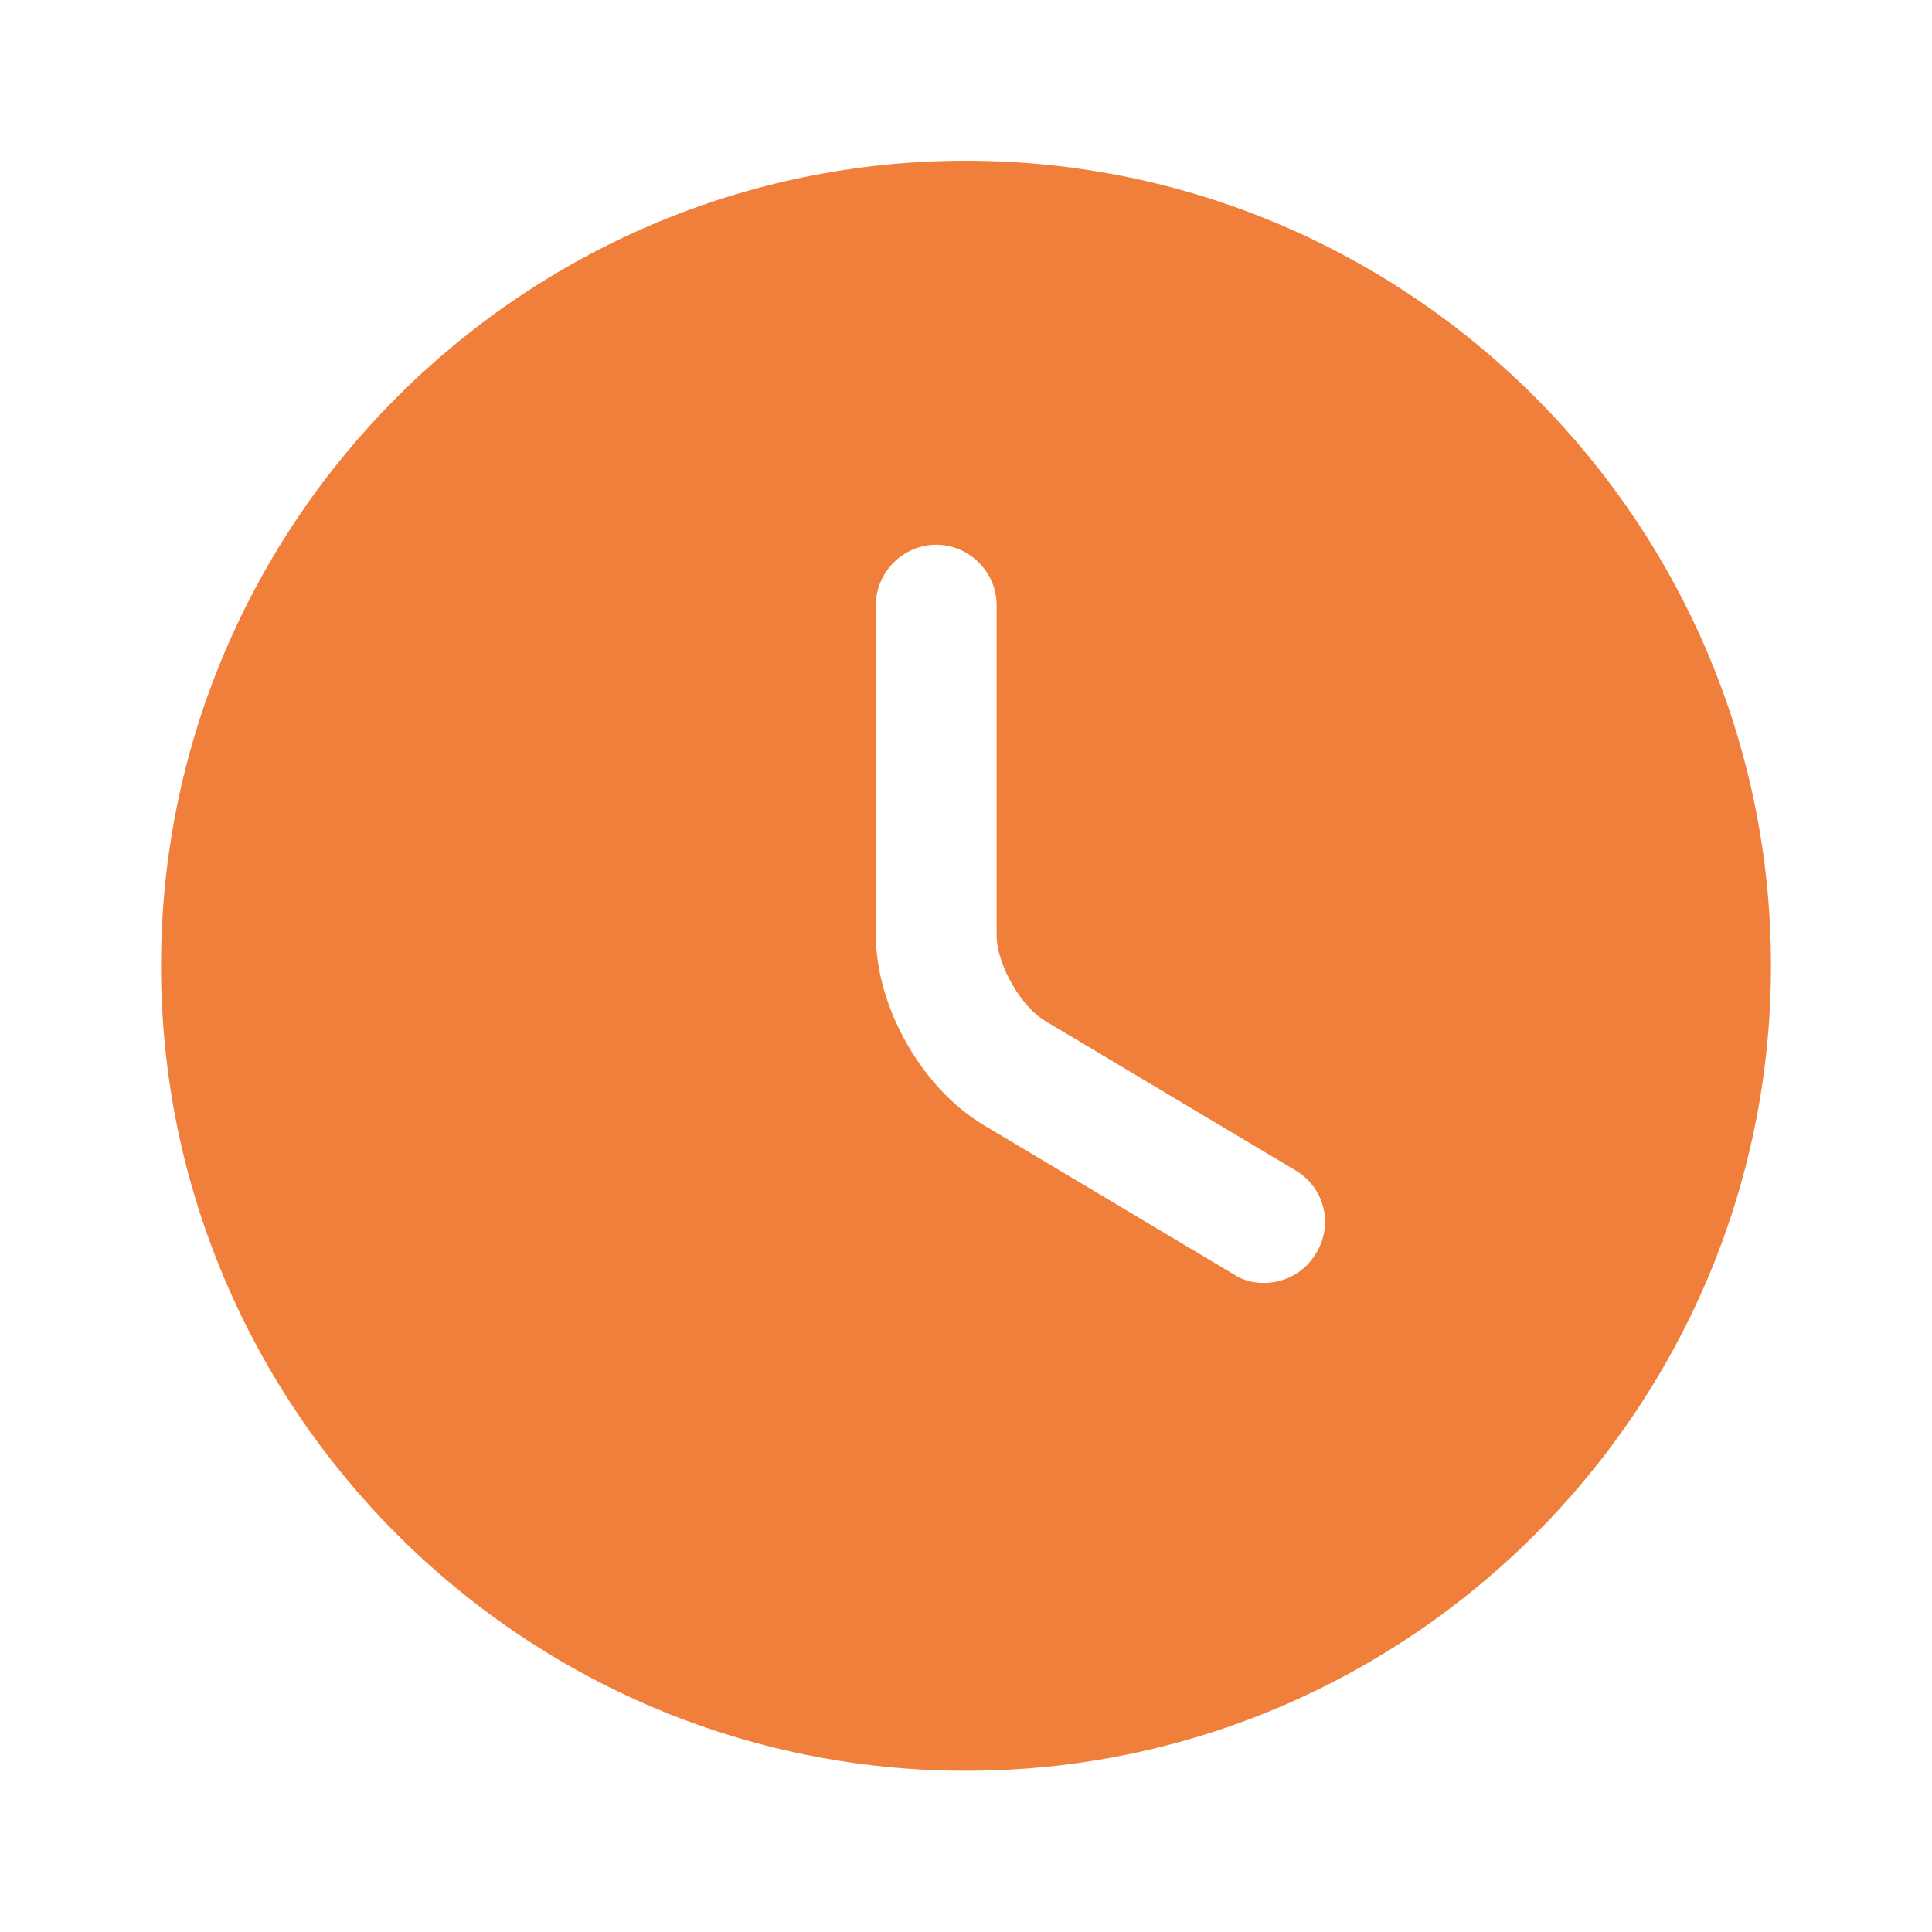 <svg width="20" height="20" viewBox="0 0 20 20" fill="none" xmlns="http://www.w3.org/2000/svg">
<path d="M10 1.664C5.408 1.664 1.667 5.406 1.667 9.997C1.667 14.589 5.408 18.331 10 18.331C14.592 18.331 18.333 14.589 18.333 9.997C18.333 5.406 14.592 1.664 10 1.664ZM13.625 12.972C13.508 13.172 13.3 13.281 13.083 13.281C12.975 13.281 12.867 13.256 12.767 13.189L10.183 11.647C9.542 11.264 9.067 10.422 9.067 9.681V6.264C9.067 5.922 9.35 5.639 9.692 5.639C10.033 5.639 10.317 5.922 10.317 6.264V9.681C10.317 9.981 10.567 10.422 10.825 10.572L13.408 12.114C13.708 12.289 13.808 12.672 13.625 12.972Z" fill="#F07F3C"/>
</svg>

